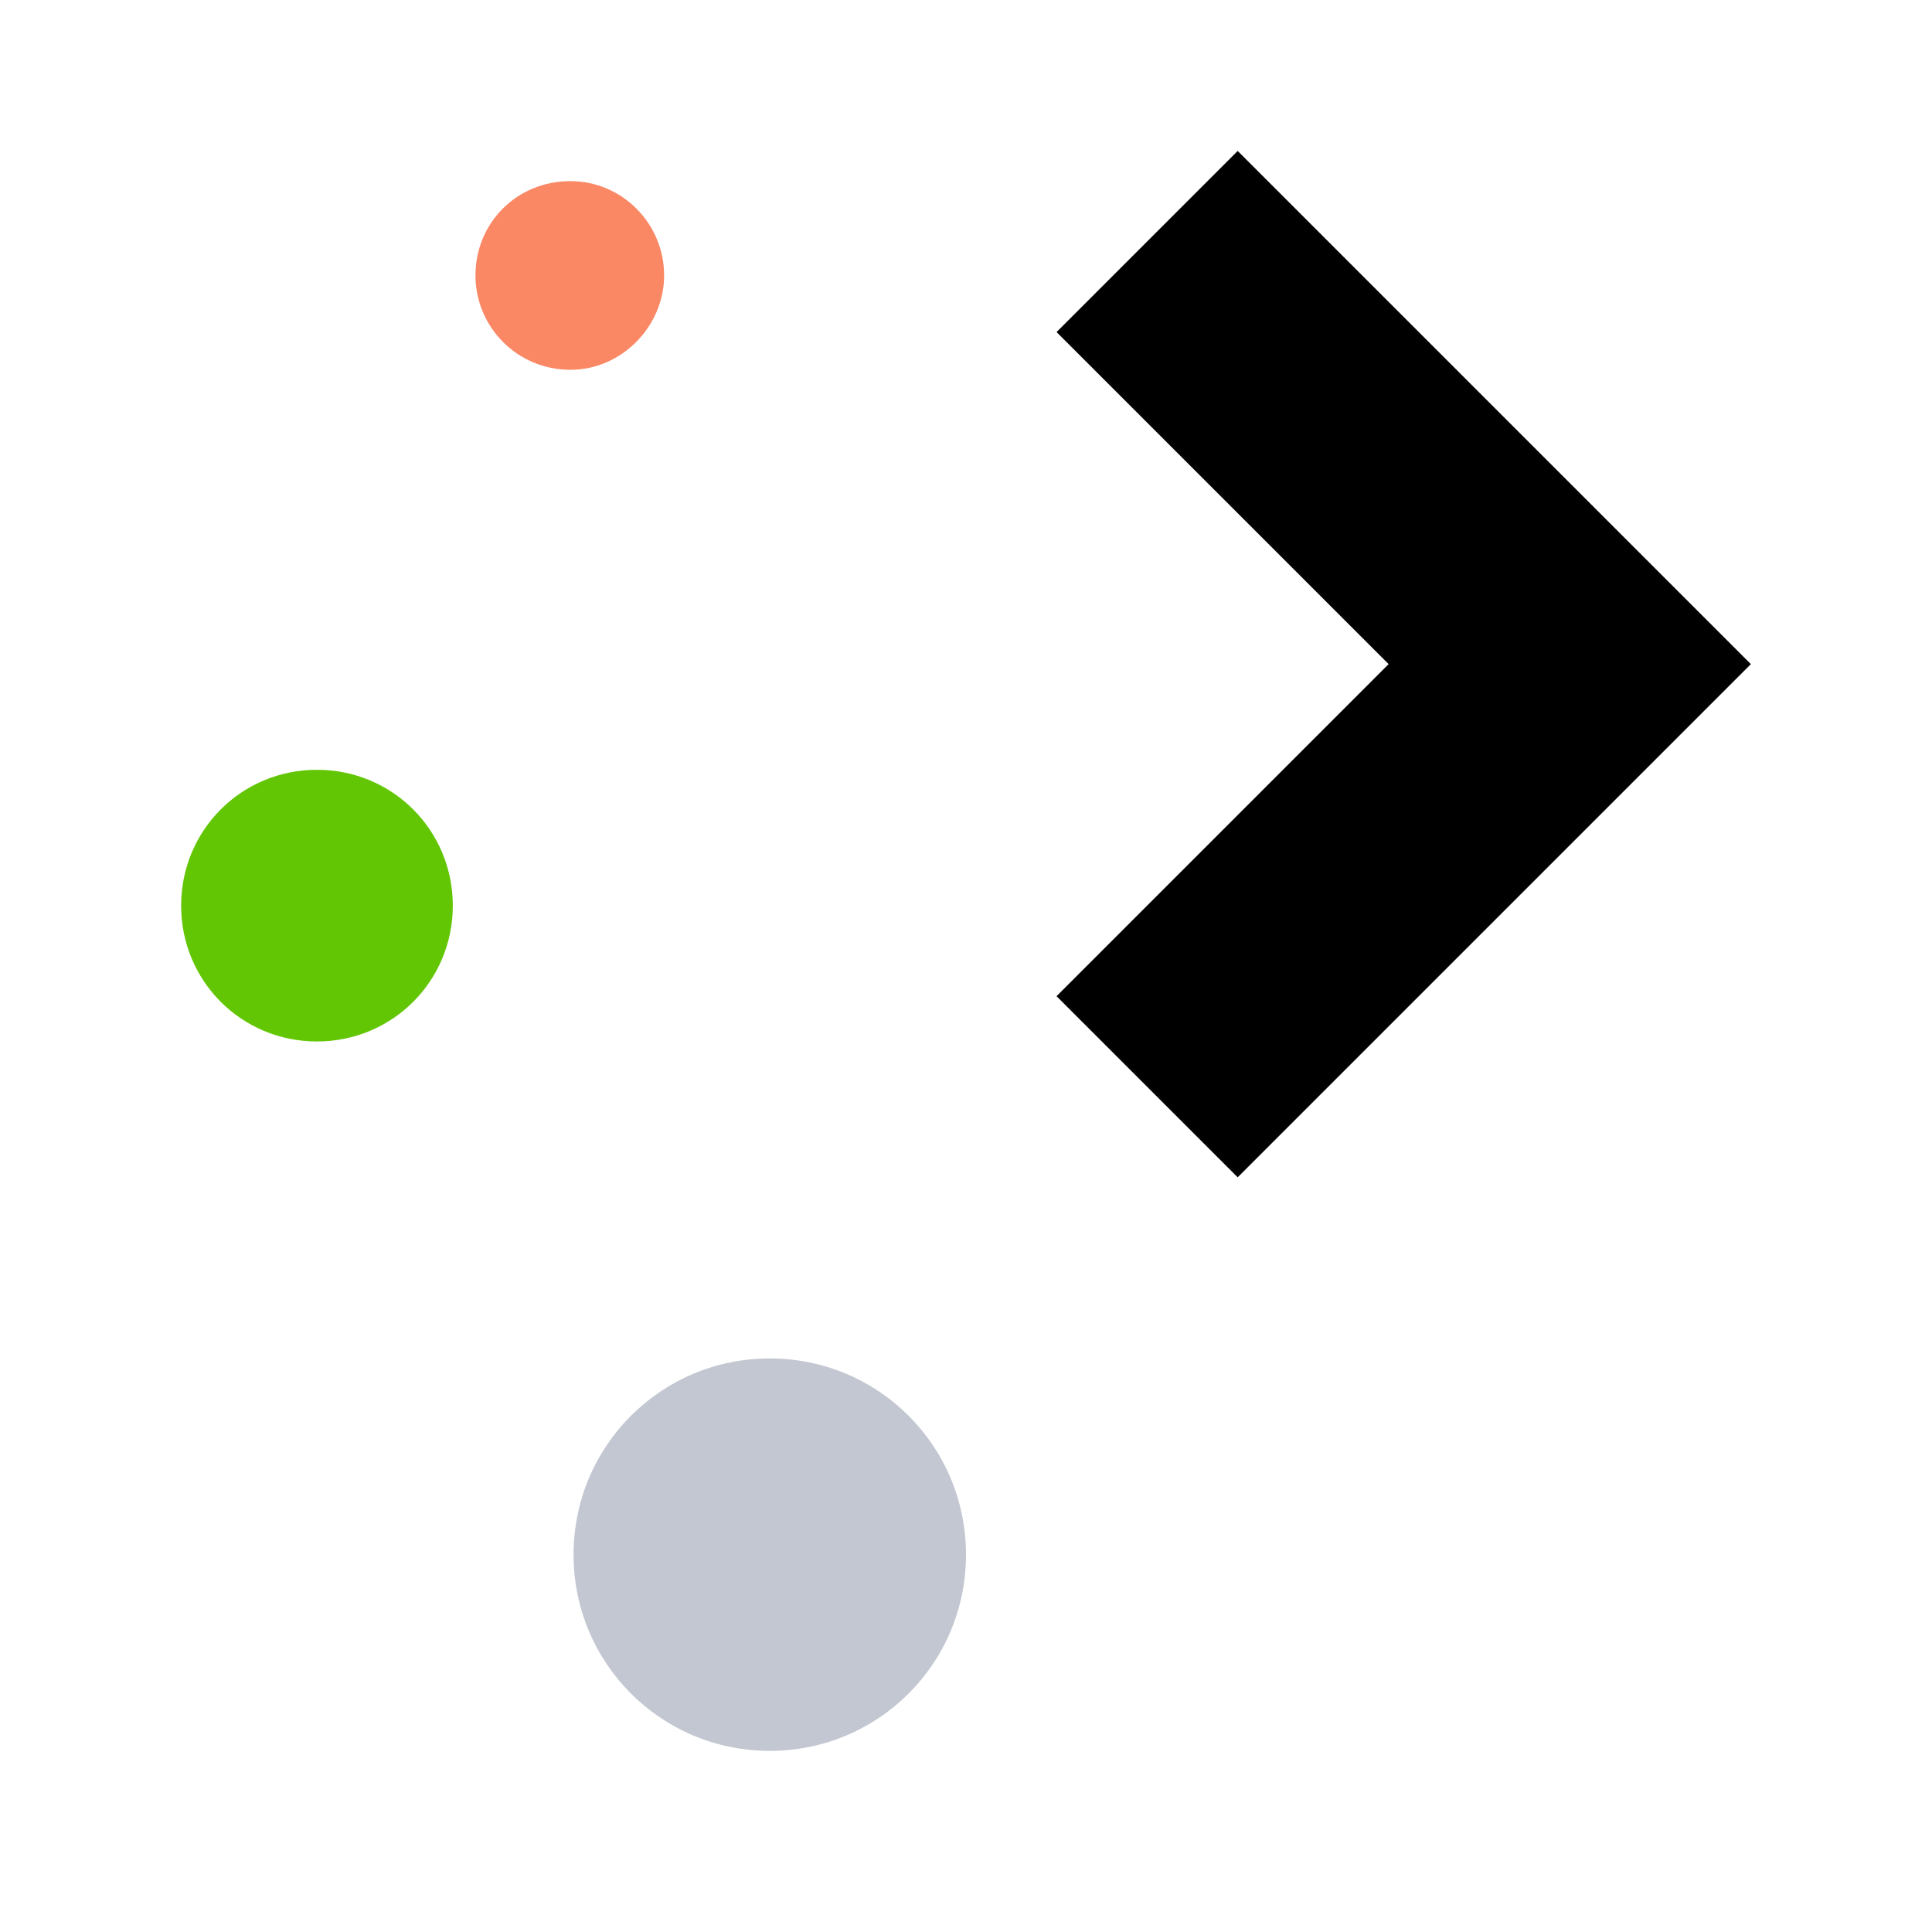 <svg xmlns="http://www.w3.org/2000/svg" viewBox="0 0 64 64">
  <defs id="defs3051">
    <style type="text/css" id="current-color-scheme">
      .ColorScheme-Text {
        color:#232629;
      }
      .ColorScheme-Highlight {
        color:#3daee9;
      }
      </style>
  </defs>
  <path
     style="fill-rule:evenodd"
     d="M 41 5 L 35 11 L 46 22 L 35 33 L 41 39 L 58 22 L 41 5 z "
     class="ColorScheme-Text"
     />
  <path
     style="fill:#fa8865"
     d="M 18.9 6 C 17.1 6 15.75 7.4 15.75 9.125 C 15.75 10.8 17.1 12.25 18.9 12.25 C 20.6 12.25 22 10.8 22 9.125 C 22 7.4 20.6 6 18.9 6 z "
     />
  <path
     style="fill:#63c605"
     d="M 10.5 25.5 C 8 25.5 6 27.5 6 30 C 6 32.5 8 34.5 10.5 34.5 C 13 34.5 15 32.5 15 30 C 15 27.5 13 25.5 10.5 25.5 z "
     />
  <path
     style="fill:#c3c7d1" 
     d="M 25.5 45 C 21.9 45 19 47.9 19 51.5 C 19 55.1 21.9 58 25.5 58 C 29.1 58 32 55.1 32 51.5 C 32 47.9 29.1 45 25.5 45 z "
     class="ColorScheme-Highlight"
     />
</svg>
